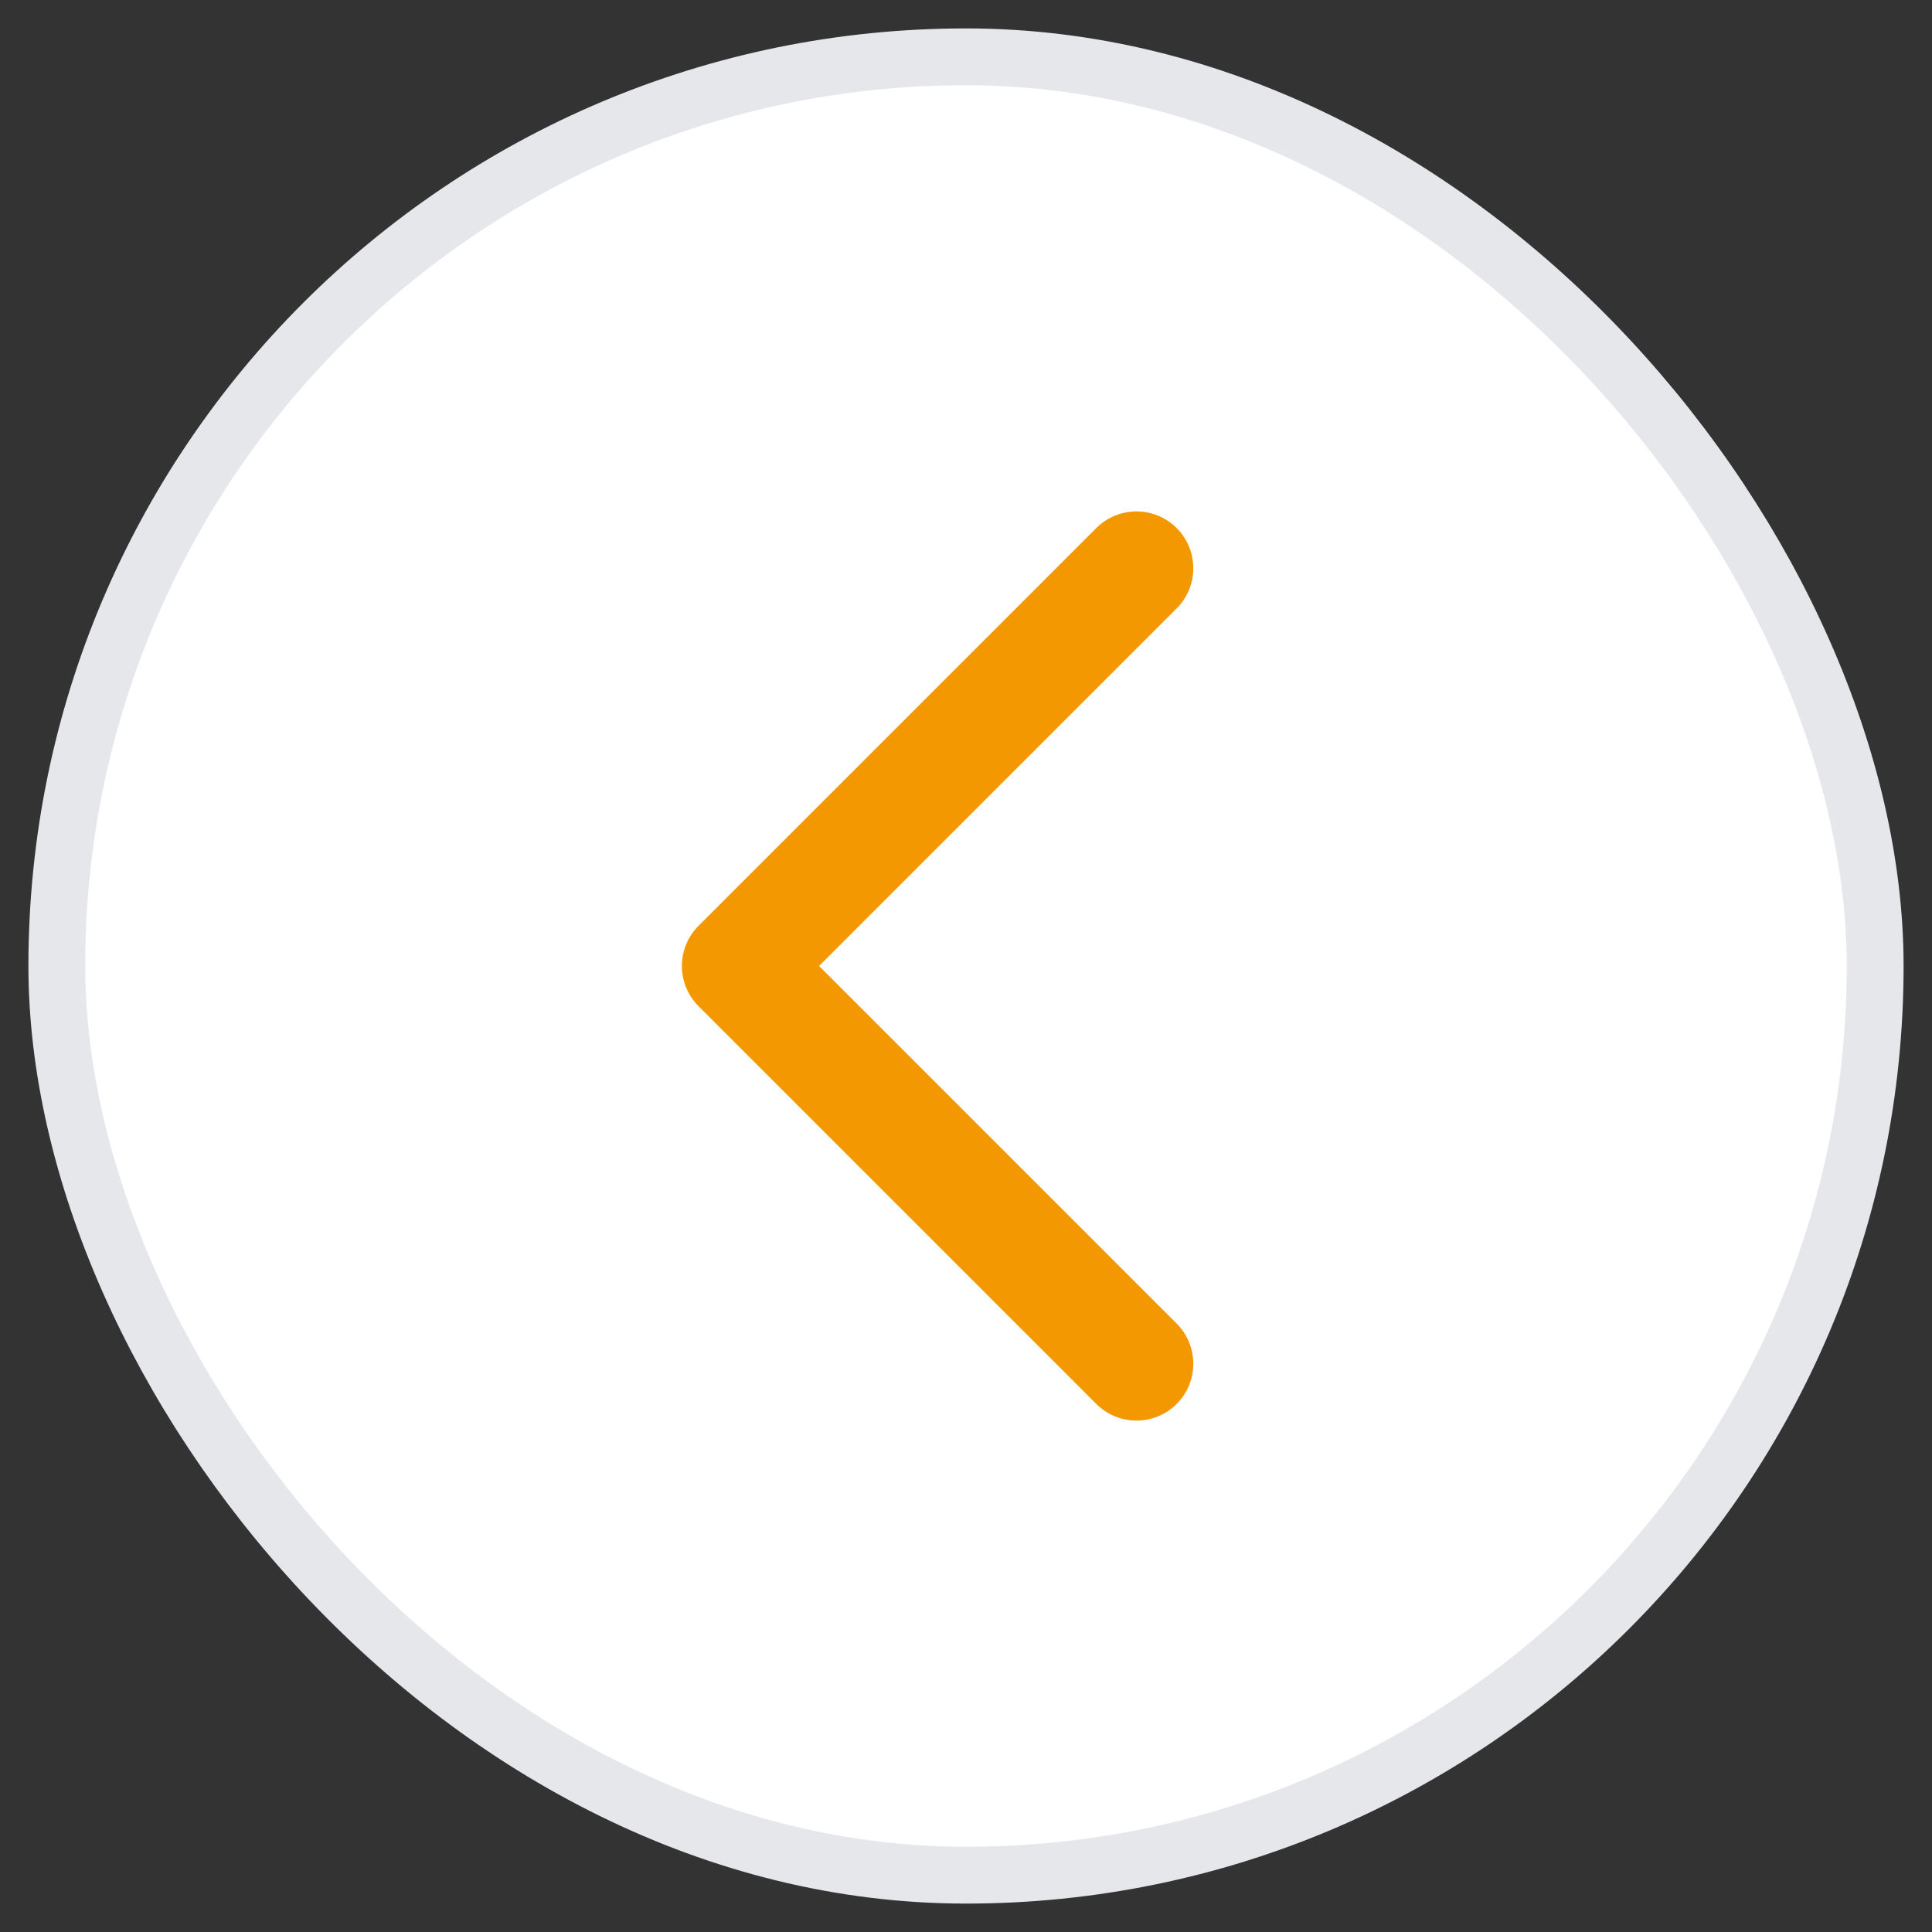 <svg width="34" height="34" viewBox="0 0 34 34" fill="none" xmlns="http://www.w3.org/2000/svg">
<rect x="0" y="0" width="34" height="34" fill="#333333" stroke="none"/>
<rect x="1" y="1" width="32" height="32" rx="16" fill="white" stroke="#E5E7EB"/>
<path d="M20 10L13 17L20 24" stroke="#F39800" stroke-width="2" stroke-linecap="round" stroke-linejoin="round"/>
</svg>
